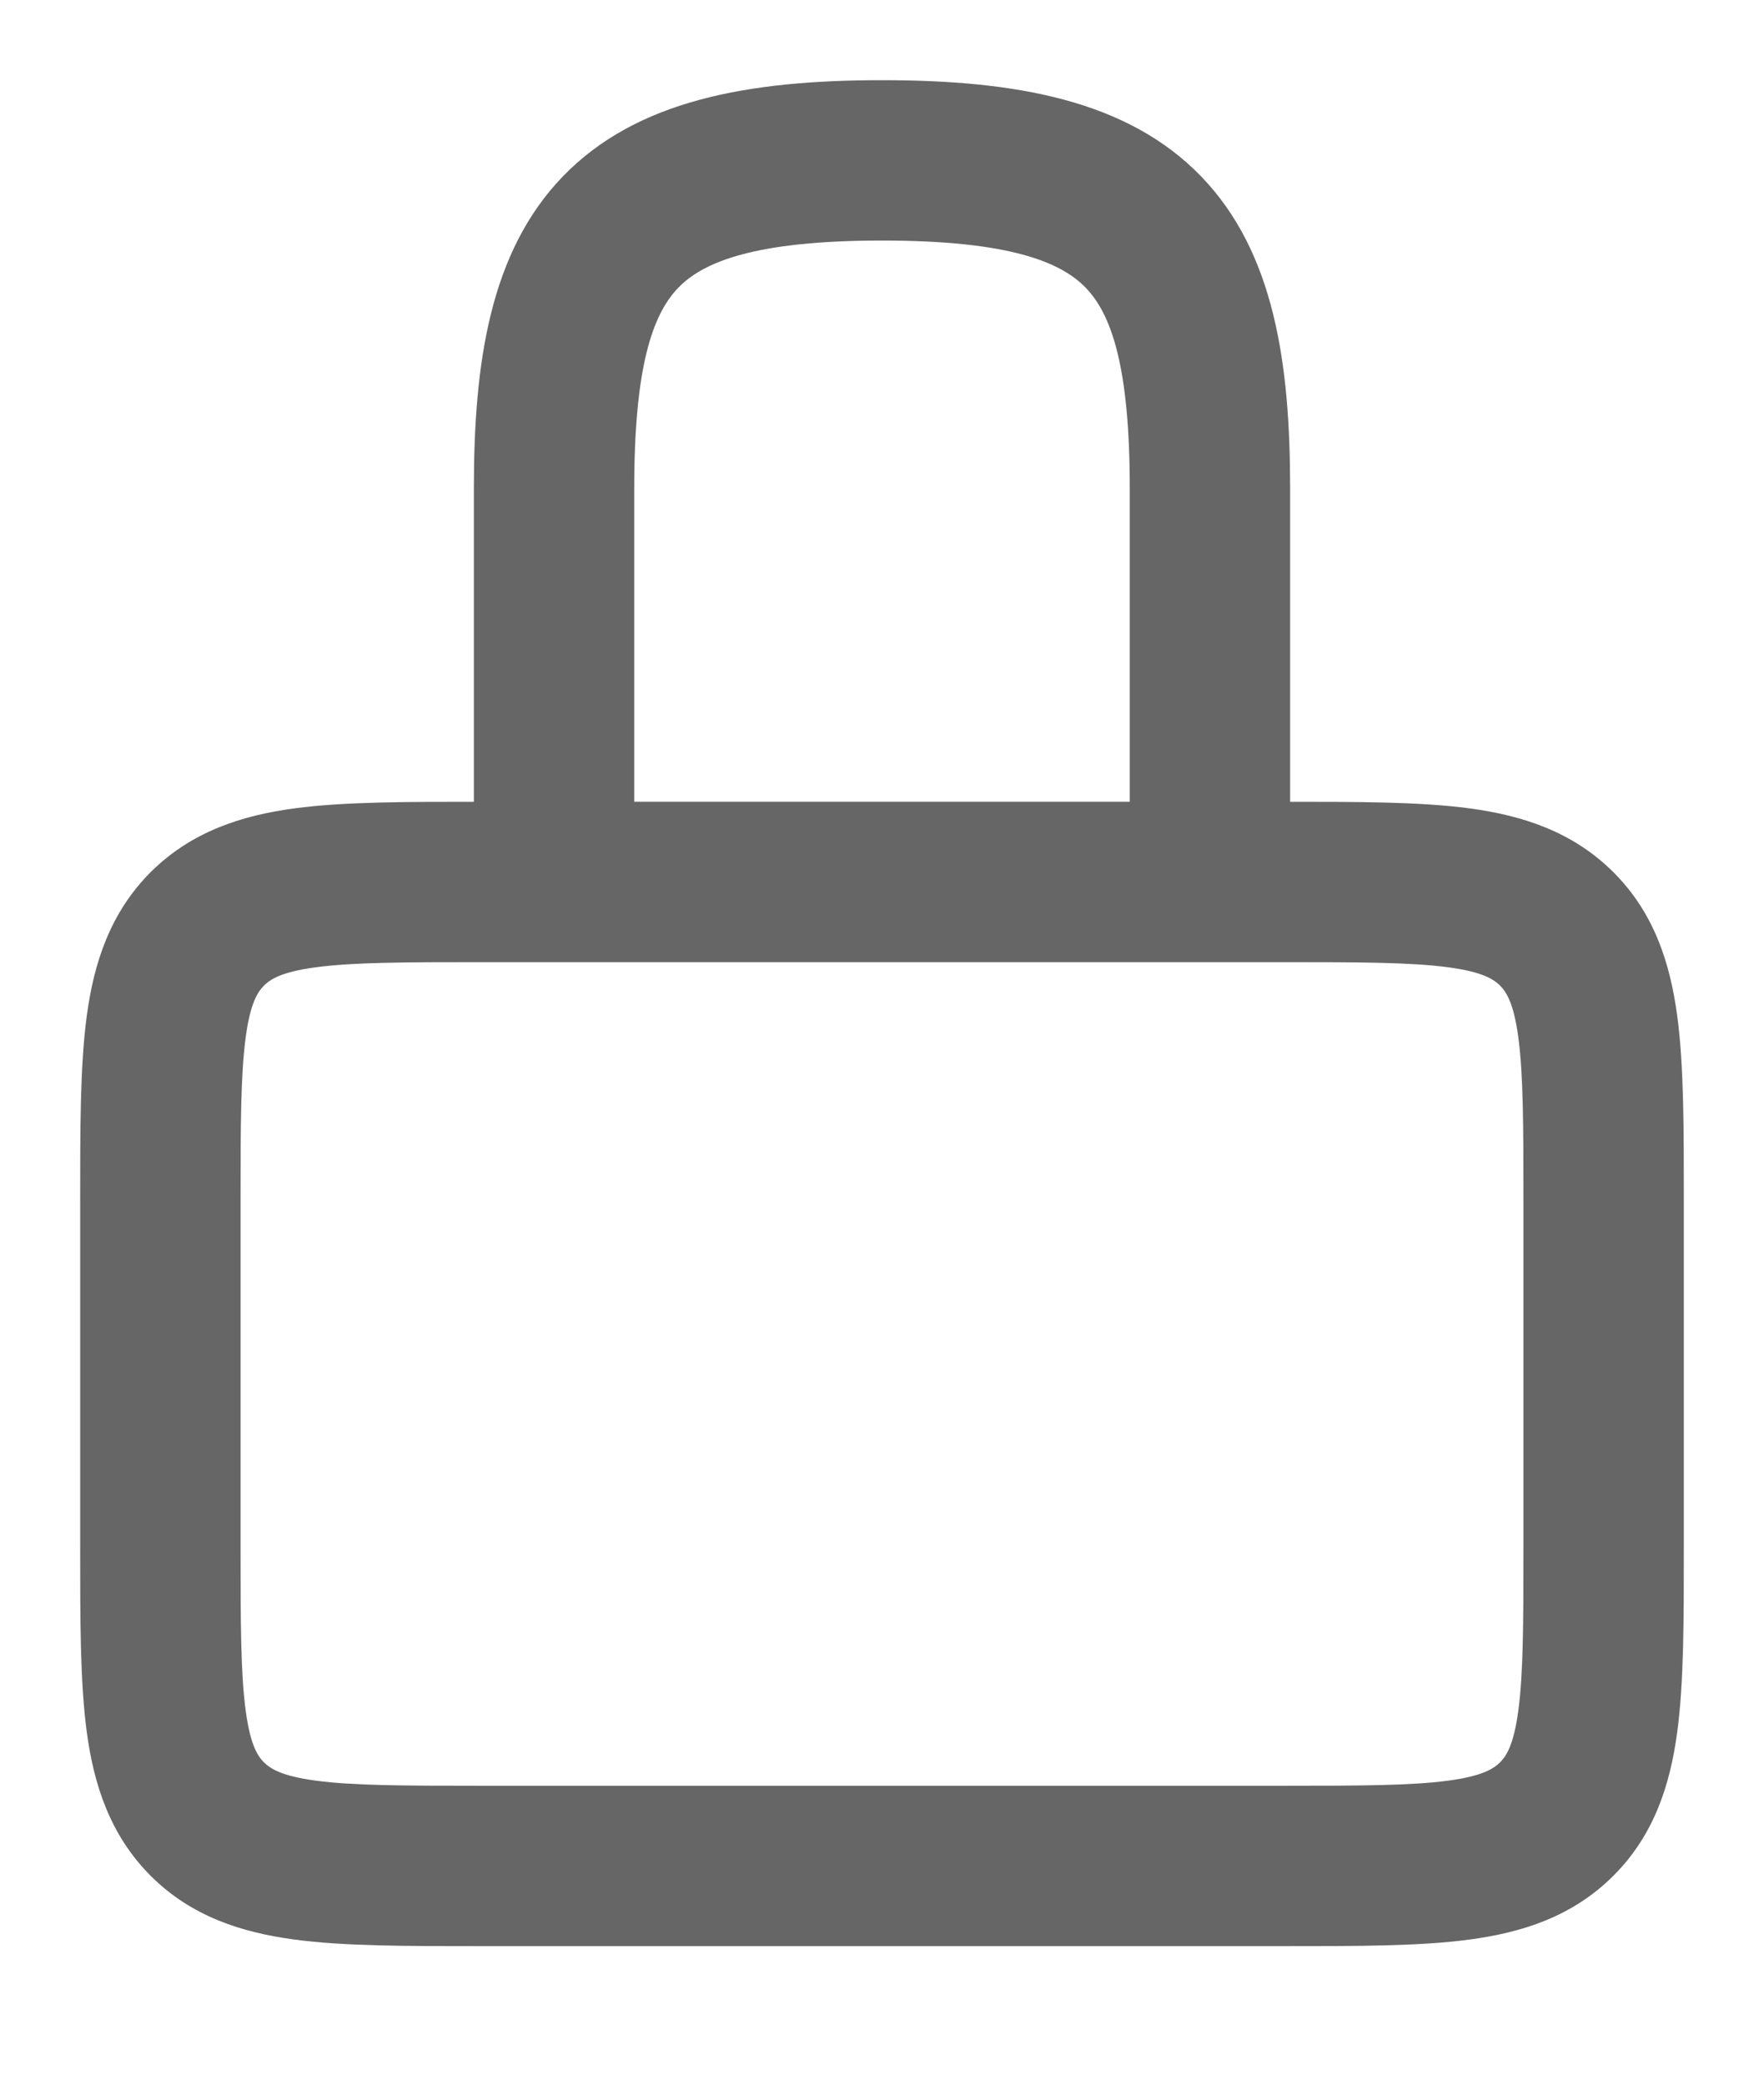 <svg width="11" height="13" viewBox="0 0 11 13" fill="none" xmlns="http://www.w3.org/2000/svg">
<path d="M9.707 11.344L10.061 11.697L10.061 11.697L9.707 11.344ZM1.293 11.344L0.939 11.697L0.939 11.697L1.293 11.344ZM3.955 5.091V3.045H2.955V5.091H3.955ZM3.955 3.045C3.955 2.288 4.069 1.961 4.229 1.795C4.385 1.633 4.708 1.5 5.5 1.5V0.5C4.671 0.5 3.971 0.623 3.51 1.1C3.053 1.573 2.955 2.268 2.955 3.045H3.955ZM5.5 1.5C6.292 1.5 6.615 1.633 6.771 1.795C6.931 1.961 7.045 2.288 7.045 3.045H8.045C8.045 2.268 7.947 1.573 7.49 1.1C7.029 0.623 6.329 0.5 5.5 0.5V1.5ZM7.045 3.045V5.091H8.045V3.045H7.045ZM3 6H8V5H3V6ZM1.5 9.636V7.5H0.5V9.636H1.5ZM8 11.136H3V12.136H8V11.136ZM9.5 7.5V9.636H10.5V7.5H9.5ZM8 12.136C8.457 12.136 8.851 12.137 9.164 12.095C9.492 12.051 9.806 11.952 10.061 11.697L9.354 10.99C9.315 11.028 9.248 11.075 9.031 11.104C8.799 11.135 8.486 11.136 8 11.136V12.136ZM9.5 9.636C9.5 10.122 9.499 10.436 9.468 10.667C9.439 10.884 9.392 10.952 9.354 10.99L10.061 11.697C10.316 11.442 10.415 11.128 10.459 10.8C10.501 10.487 10.5 10.094 10.5 9.636H9.5ZM0.5 9.636C0.5 10.094 0.499 10.487 0.541 10.8C0.585 11.128 0.685 11.442 0.939 11.697L1.646 10.99C1.608 10.952 1.561 10.884 1.532 10.667C1.501 10.436 1.5 10.122 1.5 9.636H0.5ZM3 11.136C2.514 11.136 2.201 11.135 1.969 11.104C1.752 11.075 1.685 11.028 1.646 10.99L0.939 11.697C1.194 11.952 1.508 12.051 1.836 12.095C2.149 12.137 2.543 12.136 3 12.136V11.136ZM8 6C8.486 6 8.799 6.001 9.031 6.032C9.248 6.061 9.315 6.108 9.354 6.146L10.061 5.439C9.806 5.185 9.492 5.085 9.164 5.041C8.851 4.999 8.457 5 8 5V6ZM10.5 7.5C10.5 7.043 10.501 6.649 10.459 6.336C10.415 6.008 10.316 5.694 10.061 5.439L9.354 6.146C9.392 6.185 9.439 6.252 9.468 6.469C9.499 6.701 9.5 7.014 9.5 7.5H10.5ZM3 5C2.543 5 2.149 4.999 1.836 5.041C1.508 5.085 1.194 5.185 0.939 5.439L1.646 6.146C1.685 6.108 1.752 6.061 1.969 6.032C2.201 6.001 2.514 6 3 6V5ZM1.5 7.5C1.5 7.014 1.501 6.701 1.532 6.469C1.561 6.252 1.608 6.185 1.646 6.146L0.939 5.439C0.685 5.694 0.585 6.008 0.541 6.336C0.499 6.649 0.5 7.043 0.5 7.5H1.5Z" fill="#666666"/>
</svg>
